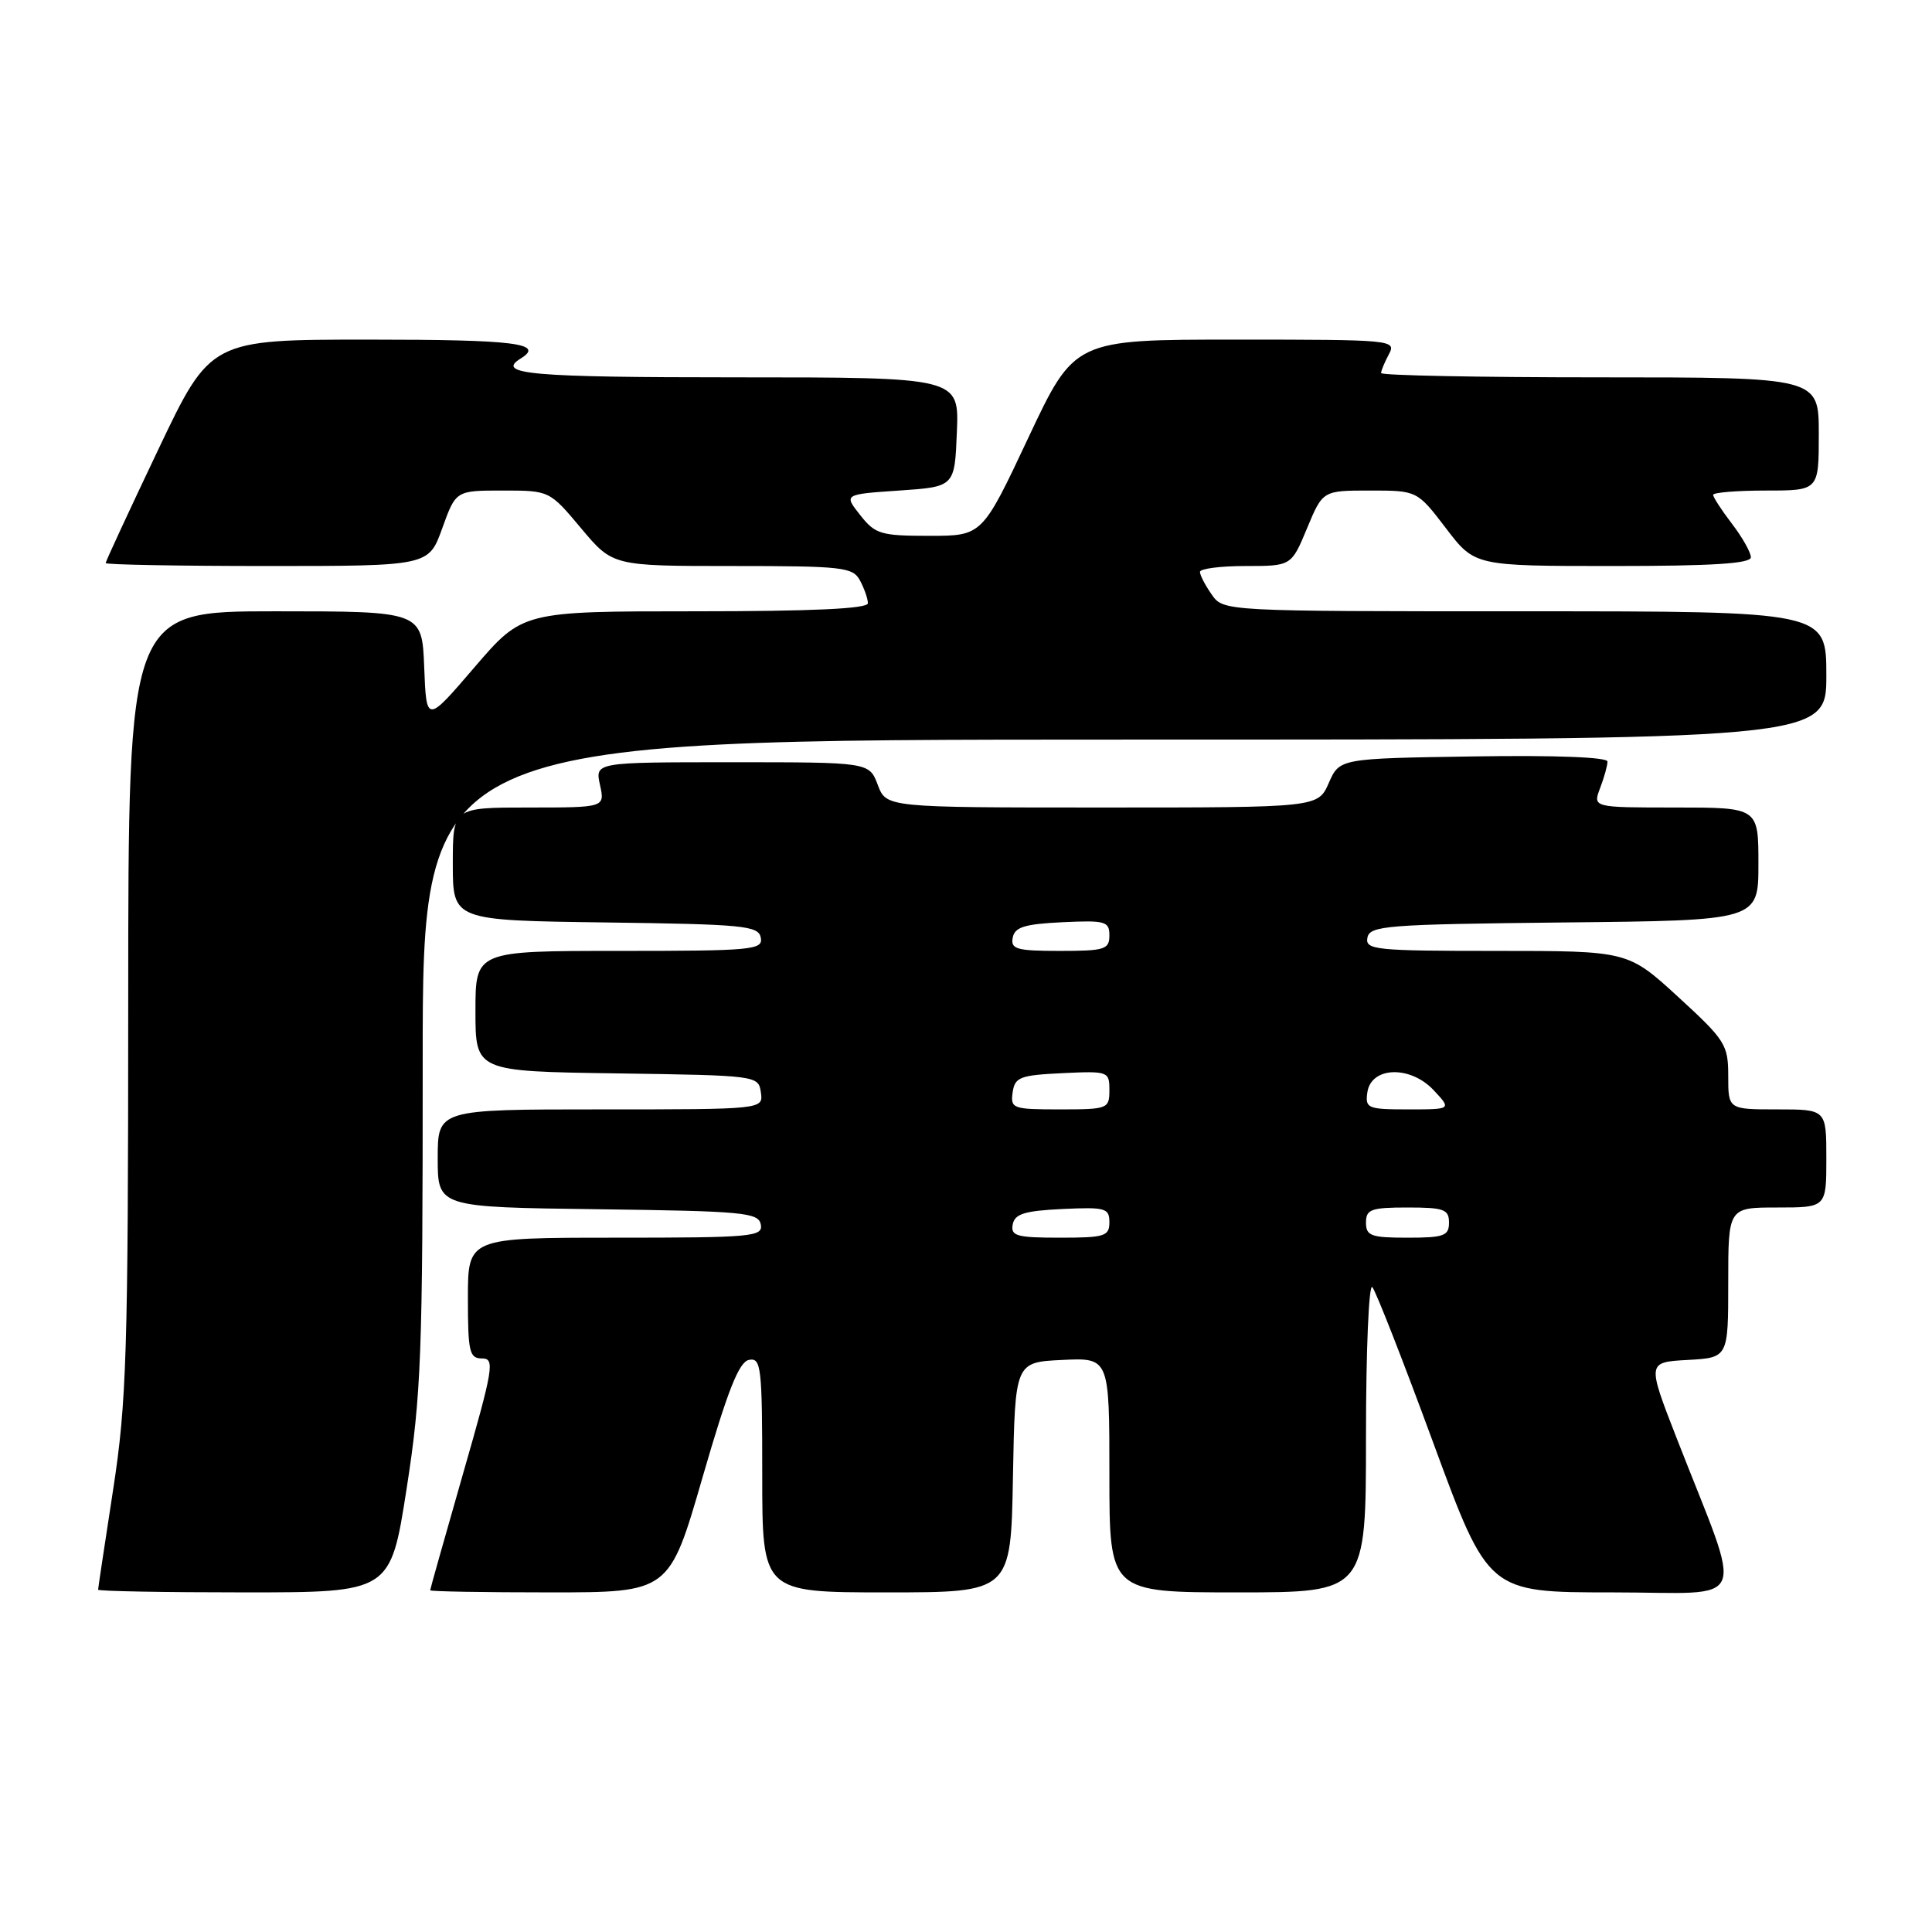 <?xml version="1.0" encoding="UTF-8" standalone="no"?>
<!DOCTYPE svg PUBLIC "-//W3C//DTD SVG 1.1//EN" "http://www.w3.org/Graphics/SVG/1.1/DTD/svg11.dtd" >
<svg xmlns="http://www.w3.org/2000/svg" xmlns:xlink="http://www.w3.org/1999/xlink" version="1.1" viewBox="0 0 256 256">
 <g >
 <path fill="currentColor"
d=" M 53.88 197.25 C 55.82 184.78 56.02 179.51 56.01 140.75 C 56.00 98.00 56.00 98.00 149.00 98.00 C 242.00 98.00 242.00 98.00 242.00 89.50 C 242.00 81.00 242.00 81.00 202.06 81.00 C 162.11 81.00 162.11 81.00 160.56 78.78 C 159.70 77.56 159.00 76.21 159.00 75.78 C 159.00 75.35 161.72 75.00 165.06 75.00 C 171.11 75.00 171.11 75.00 173.19 70.00 C 175.27 65.00 175.27 65.00 181.53 65.00 C 187.78 65.00 187.78 65.00 191.60 70.00 C 195.41 75.00 195.41 75.00 213.71 75.00 C 226.88 75.00 232.00 74.68 232.00 73.84 C 232.00 73.21 230.88 71.21 229.50 69.41 C 228.12 67.61 227.00 65.88 227.00 65.57 C 227.00 65.26 230.15 65.00 234.00 65.00 C 241.00 65.00 241.00 65.00 241.00 57.50 C 241.00 50.00 241.00 50.00 212.00 50.00 C 196.05 50.00 183.00 49.75 183.00 49.43 C 183.00 49.12 183.47 48.00 184.04 46.93 C 185.04 45.05 184.52 45.00 163.72 45.00 C 142.38 45.00 142.38 45.00 136.26 58.00 C 130.15 71.00 130.15 71.00 123.15 71.00 C 116.70 71.00 115.97 70.78 113.98 68.25 C 111.80 65.50 111.80 65.50 119.15 65.00 C 126.50 64.50 126.50 64.50 126.79 57.25 C 127.09 50.00 127.09 50.00 97.54 50.00 C 70.33 50.00 65.62 49.59 69.00 47.50 C 72.24 45.50 68.25 45.00 48.95 45.00 C 27.90 45.00 27.90 45.00 20.95 59.61 C 17.13 67.64 14.00 74.39 14.00 74.61 C 14.00 74.82 23.63 75.00 35.40 75.00 C 56.80 75.00 56.80 75.00 58.60 70.00 C 60.40 65.00 60.40 65.00 66.60 65.00 C 72.81 65.00 72.81 65.00 77.00 70.00 C 81.19 75.00 81.19 75.00 97.06 75.00 C 111.73 75.00 113.01 75.15 113.96 76.93 C 114.53 78.00 115.00 79.35 115.00 79.93 C 115.00 80.66 107.65 81.00 92.12 81.00 C 69.24 81.00 69.24 81.00 62.87 88.42 C 56.50 95.85 56.50 95.85 56.21 88.42 C 55.92 81.00 55.92 81.00 36.46 81.00 C 17.00 81.00 17.00 81.00 16.99 132.75 C 16.98 179.39 16.78 185.77 14.99 197.39 C 13.90 204.48 13.00 210.44 13.00 210.64 C 13.00 210.84 21.72 211.00 32.37 211.00 C 51.74 211.00 51.74 211.00 53.88 197.25 Z  M 93.09 195.76 C 96.43 184.21 97.92 180.44 99.25 180.19 C 100.86 179.88 101.00 181.13 101.00 195.43 C 101.00 211.00 101.00 211.00 117.47 211.00 C 133.95 211.00 133.95 211.00 134.22 195.75 C 134.50 180.50 134.50 180.50 140.75 180.20 C 147.00 179.90 147.00 179.90 147.00 195.45 C 147.00 211.00 147.00 211.00 164.00 211.00 C 181.00 211.00 181.00 211.00 181.00 190.30 C 181.00 178.92 181.38 170.03 181.84 170.55 C 182.30 171.07 185.95 180.39 189.94 191.25 C 197.21 211.00 197.21 211.00 213.59 211.00 C 232.15 211.00 231.11 213.50 222.14 190.50 C 218.25 180.50 218.25 180.50 223.62 180.20 C 229.00 179.90 229.00 179.90 229.00 169.95 C 229.00 160.00 229.00 160.00 235.50 160.00 C 242.00 160.00 242.00 160.00 242.00 153.50 C 242.00 147.00 242.00 147.00 235.50 147.00 C 229.00 147.00 229.00 147.00 229.00 142.59 C 229.00 138.43 228.62 137.83 222.36 132.09 C 215.71 126.00 215.71 126.00 198.28 126.00 C 182.22 126.00 180.88 125.86 181.19 124.25 C 181.50 122.65 183.67 122.48 207.26 122.23 C 233.00 121.97 233.00 121.97 233.00 114.48 C 233.00 107.00 233.00 107.00 222.02 107.00 C 211.05 107.00 211.05 107.00 212.02 104.43 C 212.56 103.02 213.00 101.44 213.00 100.91 C 213.00 100.33 206.09 100.06 195.25 100.23 C 177.50 100.50 177.50 100.50 176.07 103.75 C 174.64 107.00 174.64 107.00 146.04 107.00 C 117.44 107.00 117.44 107.00 116.31 104.00 C 115.17 101.00 115.17 101.00 97.01 101.00 C 78.84 101.00 78.84 101.00 79.50 104.00 C 80.16 107.00 80.16 107.00 70.08 107.00 C 60.00 107.00 60.00 107.00 60.00 114.48 C 60.00 121.96 60.00 121.96 80.24 122.23 C 98.59 122.47 100.51 122.66 100.81 124.25 C 101.12 125.87 99.70 126.00 82.07 126.00 C 63.00 126.00 63.00 126.00 63.00 133.98 C 63.00 141.96 63.00 141.96 81.75 142.23 C 100.34 142.50 100.50 142.52 100.82 144.75 C 101.14 147.00 101.14 147.00 79.57 147.00 C 58.00 147.00 58.00 147.00 58.00 153.48 C 58.00 159.96 58.00 159.96 79.24 160.23 C 98.54 160.48 100.50 160.66 100.81 162.25 C 101.12 163.87 99.68 164.00 81.57 164.00 C 62.00 164.00 62.00 164.00 62.00 172.00 C 62.00 179.15 62.20 180.00 63.87 180.00 C 65.59 180.00 65.39 181.24 61.37 195.22 C 58.97 203.60 57.00 210.57 57.00 210.72 C 57.00 210.88 64.13 211.00 72.84 211.00 C 88.68 211.00 88.68 211.00 93.09 195.76 Z  M 134.19 162.25 C 134.45 160.85 135.75 160.44 140.76 160.20 C 146.48 159.93 147.00 160.08 147.00 161.95 C 147.00 163.81 146.38 164.00 140.43 164.00 C 134.71 164.00 133.90 163.77 134.19 162.25 Z  M 181.00 162.00 C 181.00 160.24 181.67 160.00 186.50 160.00 C 191.33 160.00 192.00 160.24 192.00 162.00 C 192.00 163.76 191.33 164.00 186.50 164.00 C 181.67 164.00 181.00 163.76 181.00 162.00 Z  M 134.18 144.75 C 134.47 142.73 135.14 142.47 140.75 142.20 C 146.86 141.91 147.00 141.96 147.00 144.45 C 147.00 146.92 146.80 147.00 140.43 147.00 C 134.19 147.00 133.88 146.89 134.18 144.75 Z  M 181.18 144.75 C 181.67 141.32 186.85 141.14 189.96 144.45 C 192.35 147.00 192.35 147.00 186.60 147.00 C 181.22 147.00 180.88 146.86 181.18 144.75 Z  M 134.19 124.25 C 134.45 122.85 135.75 122.44 140.76 122.20 C 146.48 121.93 147.00 122.08 147.00 123.95 C 147.00 125.81 146.38 126.00 140.43 126.00 C 134.71 126.00 133.90 125.77 134.19 124.25 Z "/>
</g>
</svg>